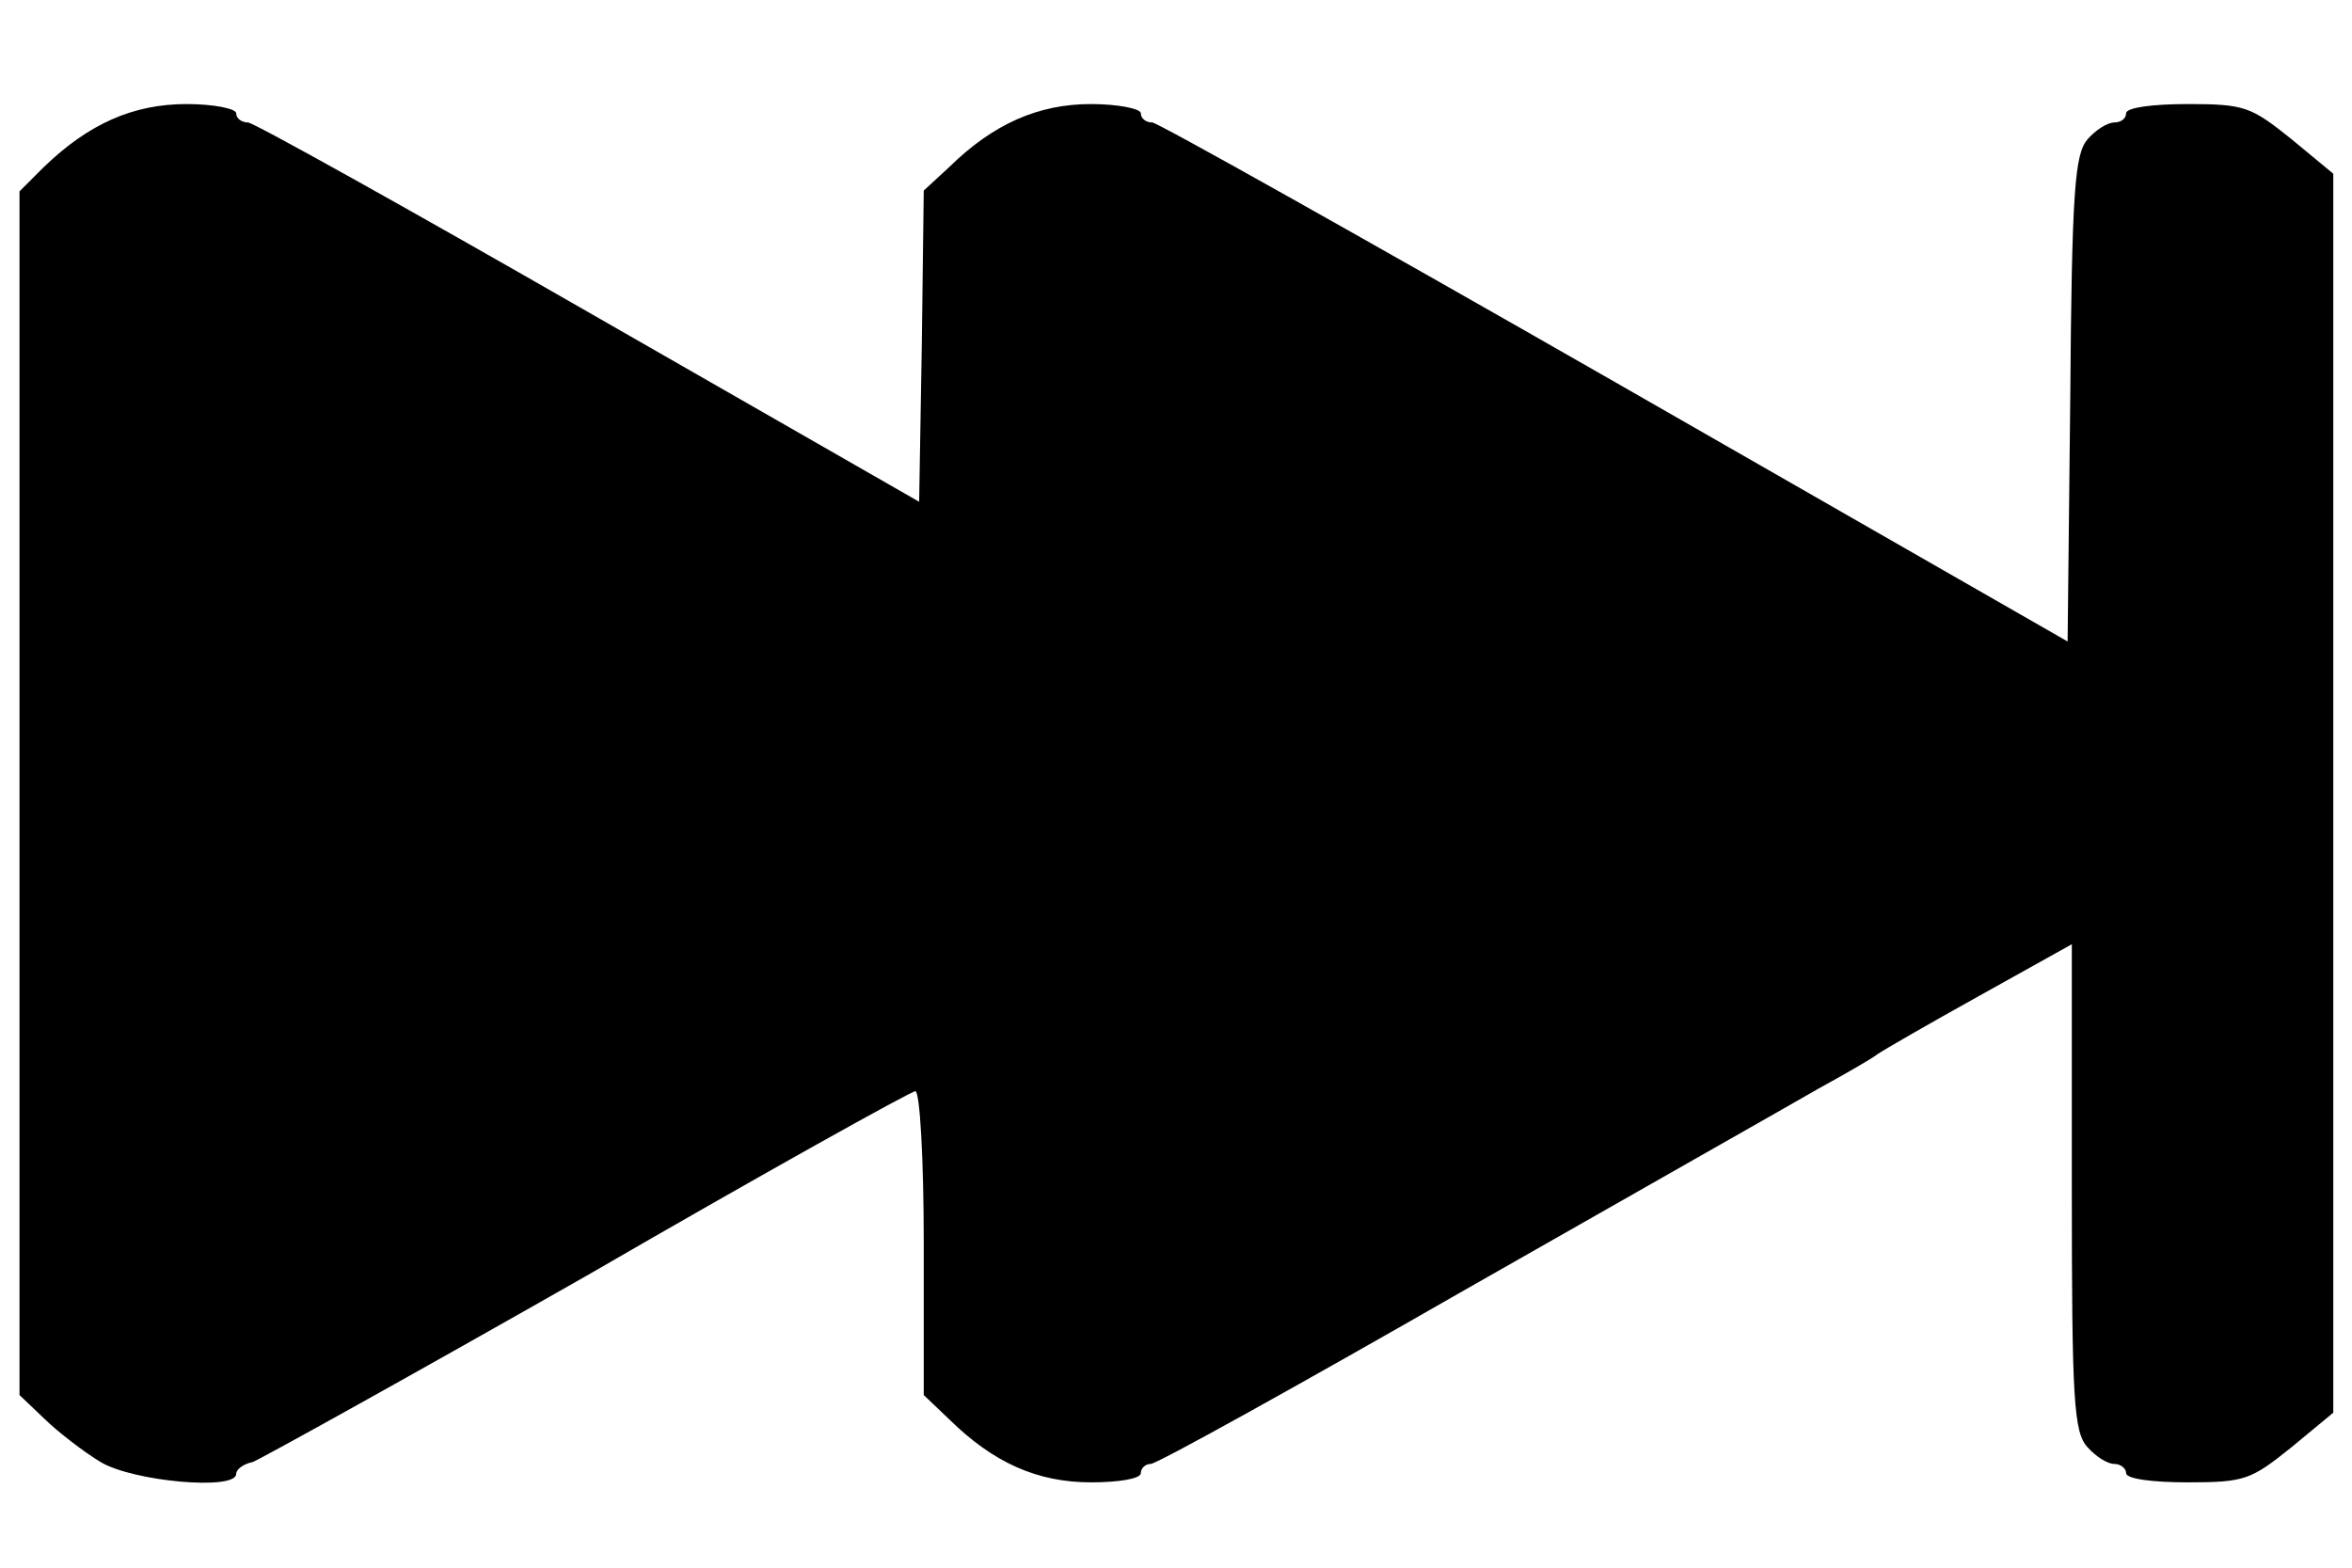 <?xml version="1.0" encoding="UTF-8"?>
<svg xmlns="http://www.w3.org/2000/svg" xmlns:xlink="http://www.w3.org/1999/xlink" width="24px" height="16px" viewBox="0 0 24 16" version="1.1">
<g id="surface1">
<path style=" stroke:none;fill-rule:nonzero;fill:rgb(0%,0%,0%);fill-opacity:1;" d="M 1.027 14.922 C 0.852 14.816 0.594 14.617 0.457 14.484 L 0.199 14.238 L 0.199 1.953 L 0.445 1.707 C 0.906 1.262 1.359 1.062 1.906 1.062 C 2.18 1.062 2.41 1.109 2.41 1.156 C 2.41 1.211 2.469 1.25 2.531 1.25 C 2.586 1.25 4.156 2.125 6.012 3.191 L 9.379 5.121 L 9.406 3.531 L 9.426 1.945 L 9.684 1.707 C 10.137 1.262 10.598 1.062 11.133 1.062 C 11.406 1.062 11.641 1.109 11.641 1.156 C 11.641 1.211 11.695 1.25 11.758 1.25 C 11.812 1.25 13.945 2.449 16.484 3.902 L 21.098 6.547 L 21.125 4.074 C 21.141 1.934 21.172 1.574 21.301 1.422 C 21.383 1.328 21.504 1.25 21.574 1.25 C 21.641 1.25 21.695 1.211 21.695 1.156 C 21.695 1.098 21.965 1.062 22.324 1.062 C 22.906 1.062 22.969 1.09 23.375 1.414 L 23.809 1.773 L 23.809 14.418 L 23.375 14.777 C 22.969 15.102 22.906 15.129 22.324 15.129 C 21.965 15.129 21.695 15.094 21.695 15.035 C 21.695 14.988 21.641 14.941 21.574 14.941 C 21.504 14.941 21.383 14.863 21.301 14.77 C 21.16 14.617 21.141 14.285 21.141 12.117 L 21.141 9.637 L 20.203 10.16 C 19.676 10.453 19.215 10.719 19.16 10.758 C 19.113 10.797 18.836 10.957 18.559 11.109 C 18.281 11.27 16.656 12.191 14.949 13.164 C 13.246 14.141 11.805 14.941 11.742 14.941 C 11.684 14.941 11.641 14.988 11.641 15.035 C 11.641 15.094 11.406 15.129 11.133 15.129 C 10.586 15.129 10.137 14.93 9.684 14.484 L 9.426 14.238 L 9.426 12.688 C 9.426 11.832 9.387 11.137 9.34 11.137 C 9.297 11.137 7.793 11.973 6 13.012 C 4.203 14.035 2.66 14.891 2.578 14.922 C 2.484 14.941 2.41 14.996 2.41 15.043 C 2.41 15.215 1.359 15.121 1.027 14.922 Z M 1.027 14.922 "/>
</g>
</svg>
